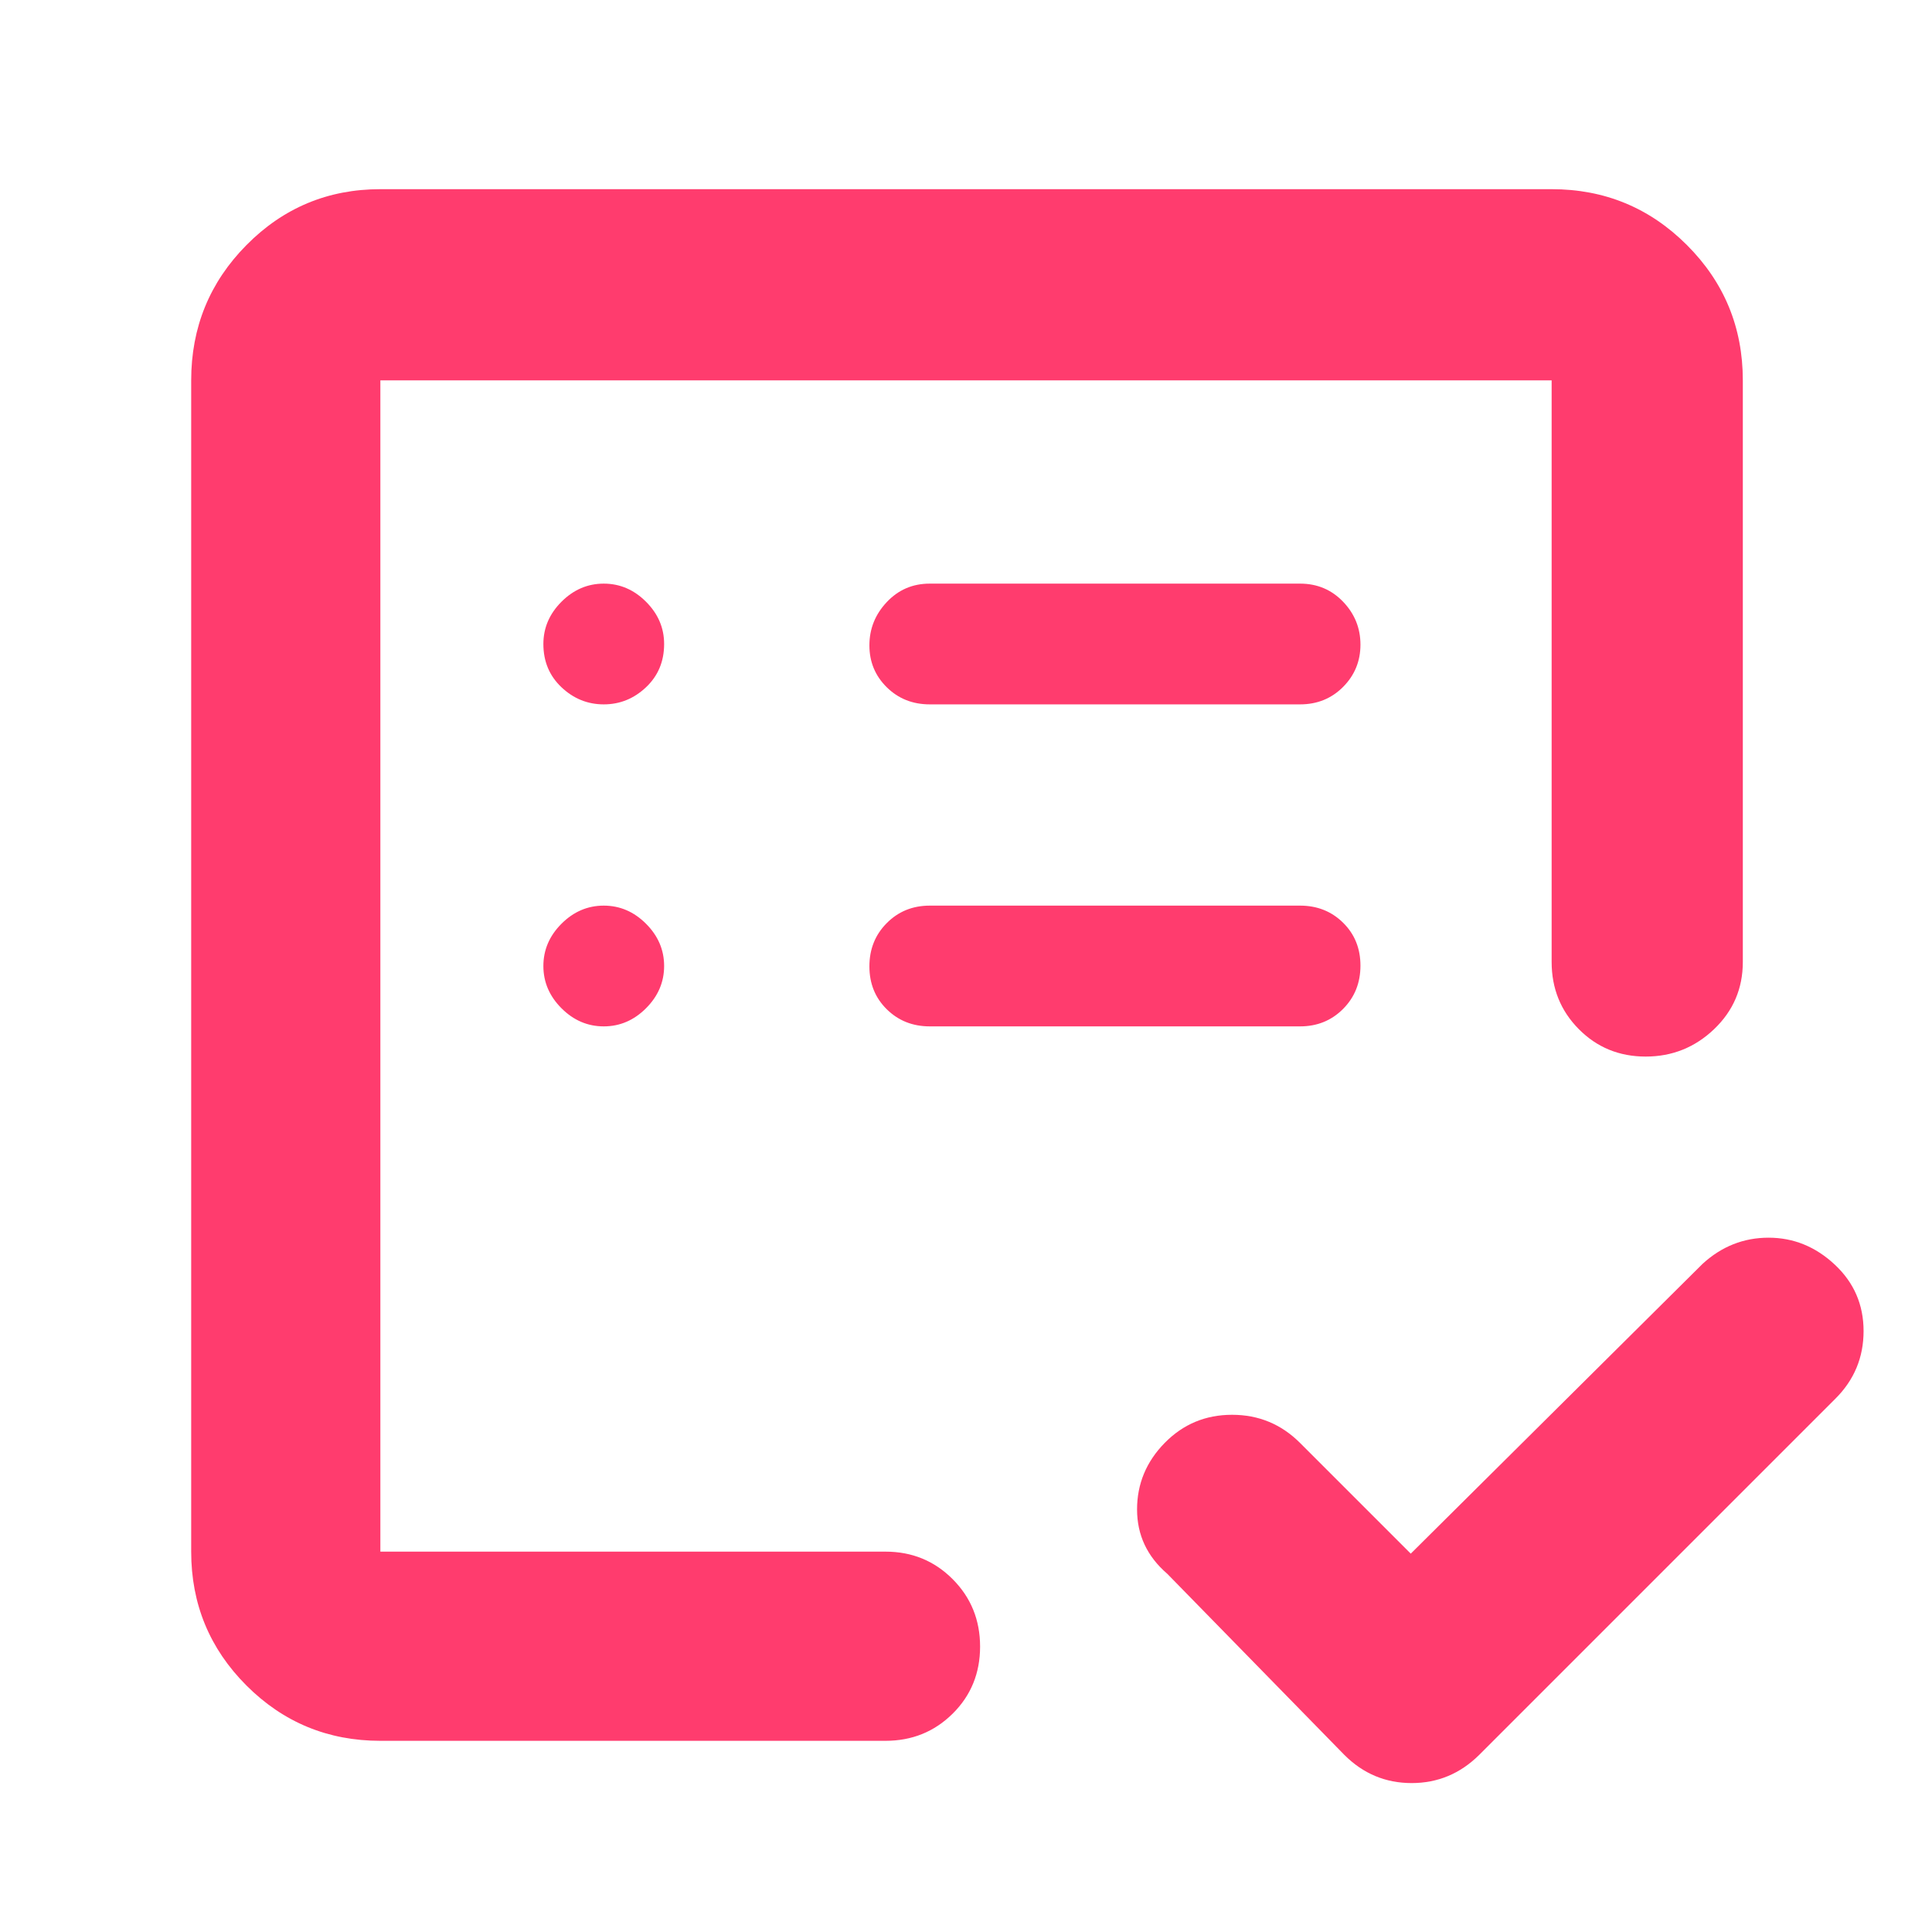 <svg xmlns="http://www.w3.org/2000/svg" height="48" viewBox="0 -960 960 960" width="48"><path fill="rgb(255, 60, 110)" d="M189-189v-582 582-4.5 4.5Zm0 94q-39.05 0-66.53-27.47Q95-149.95 95-189v-582q0-39.46 27.47-67.23Q149.95-866 189-866h582q39.46 0 67.23 27.77Q866-810.46 866-771v289q0 19.75-14.26 33.37-14.27 13.63-34 13.63-19.74 0-33.24-13.63Q771-462.25 771-482v-289H189v582h251q19.75 0 33.38 13.68Q487-161.65 487-141.82q0 19.82-13.62 33.32Q459.75-95 440-95H189Zm512-93 145-144q14.2-13 32.78-13 18.59 0 32.9 13.37Q926-318.26 926-298.6q0 19.67-14 33.6L735-88q-14.13 14-33.57 14Q682-74 668-88l-88-90q-15-12.93-15-31.97Q565-229 578.71-243q13.72-14 33.5-14Q632-257 646-243l55 55ZM300-450q12 0 21-9t9-21q0-12-9-21t-21-9q-12 0-21 9t-9 21q0 12 9 21t21 9Zm0-160q12 0 21-8.5t9-21.5q0-12-9-21t-21-9q-12 0-21 9t-9 21q0 13 9 21.5t21 8.5Zm346 160q12.75 0 21.38-8.68 8.62-8.67 8.62-21.5 0-12.82-8.62-21.32-8.63-8.5-21.38-8.5H462q-12.75 0-21.37 8.68-8.63 8.67-8.63 21.5 0 12.82 8.63 21.32 8.62 8.5 21.37 8.5h184Zm0-160q12.75 0 21.38-8.68 8.62-8.67 8.62-21 0-12.32-8.62-21.32-8.63-9-21.38-9H462q-12.75 0-21.37 9.18-8.63 9.17-8.63 21.5 0 12.32 8.63 20.82 8.62 8.5 21.37 8.5h184Z"/></svg>